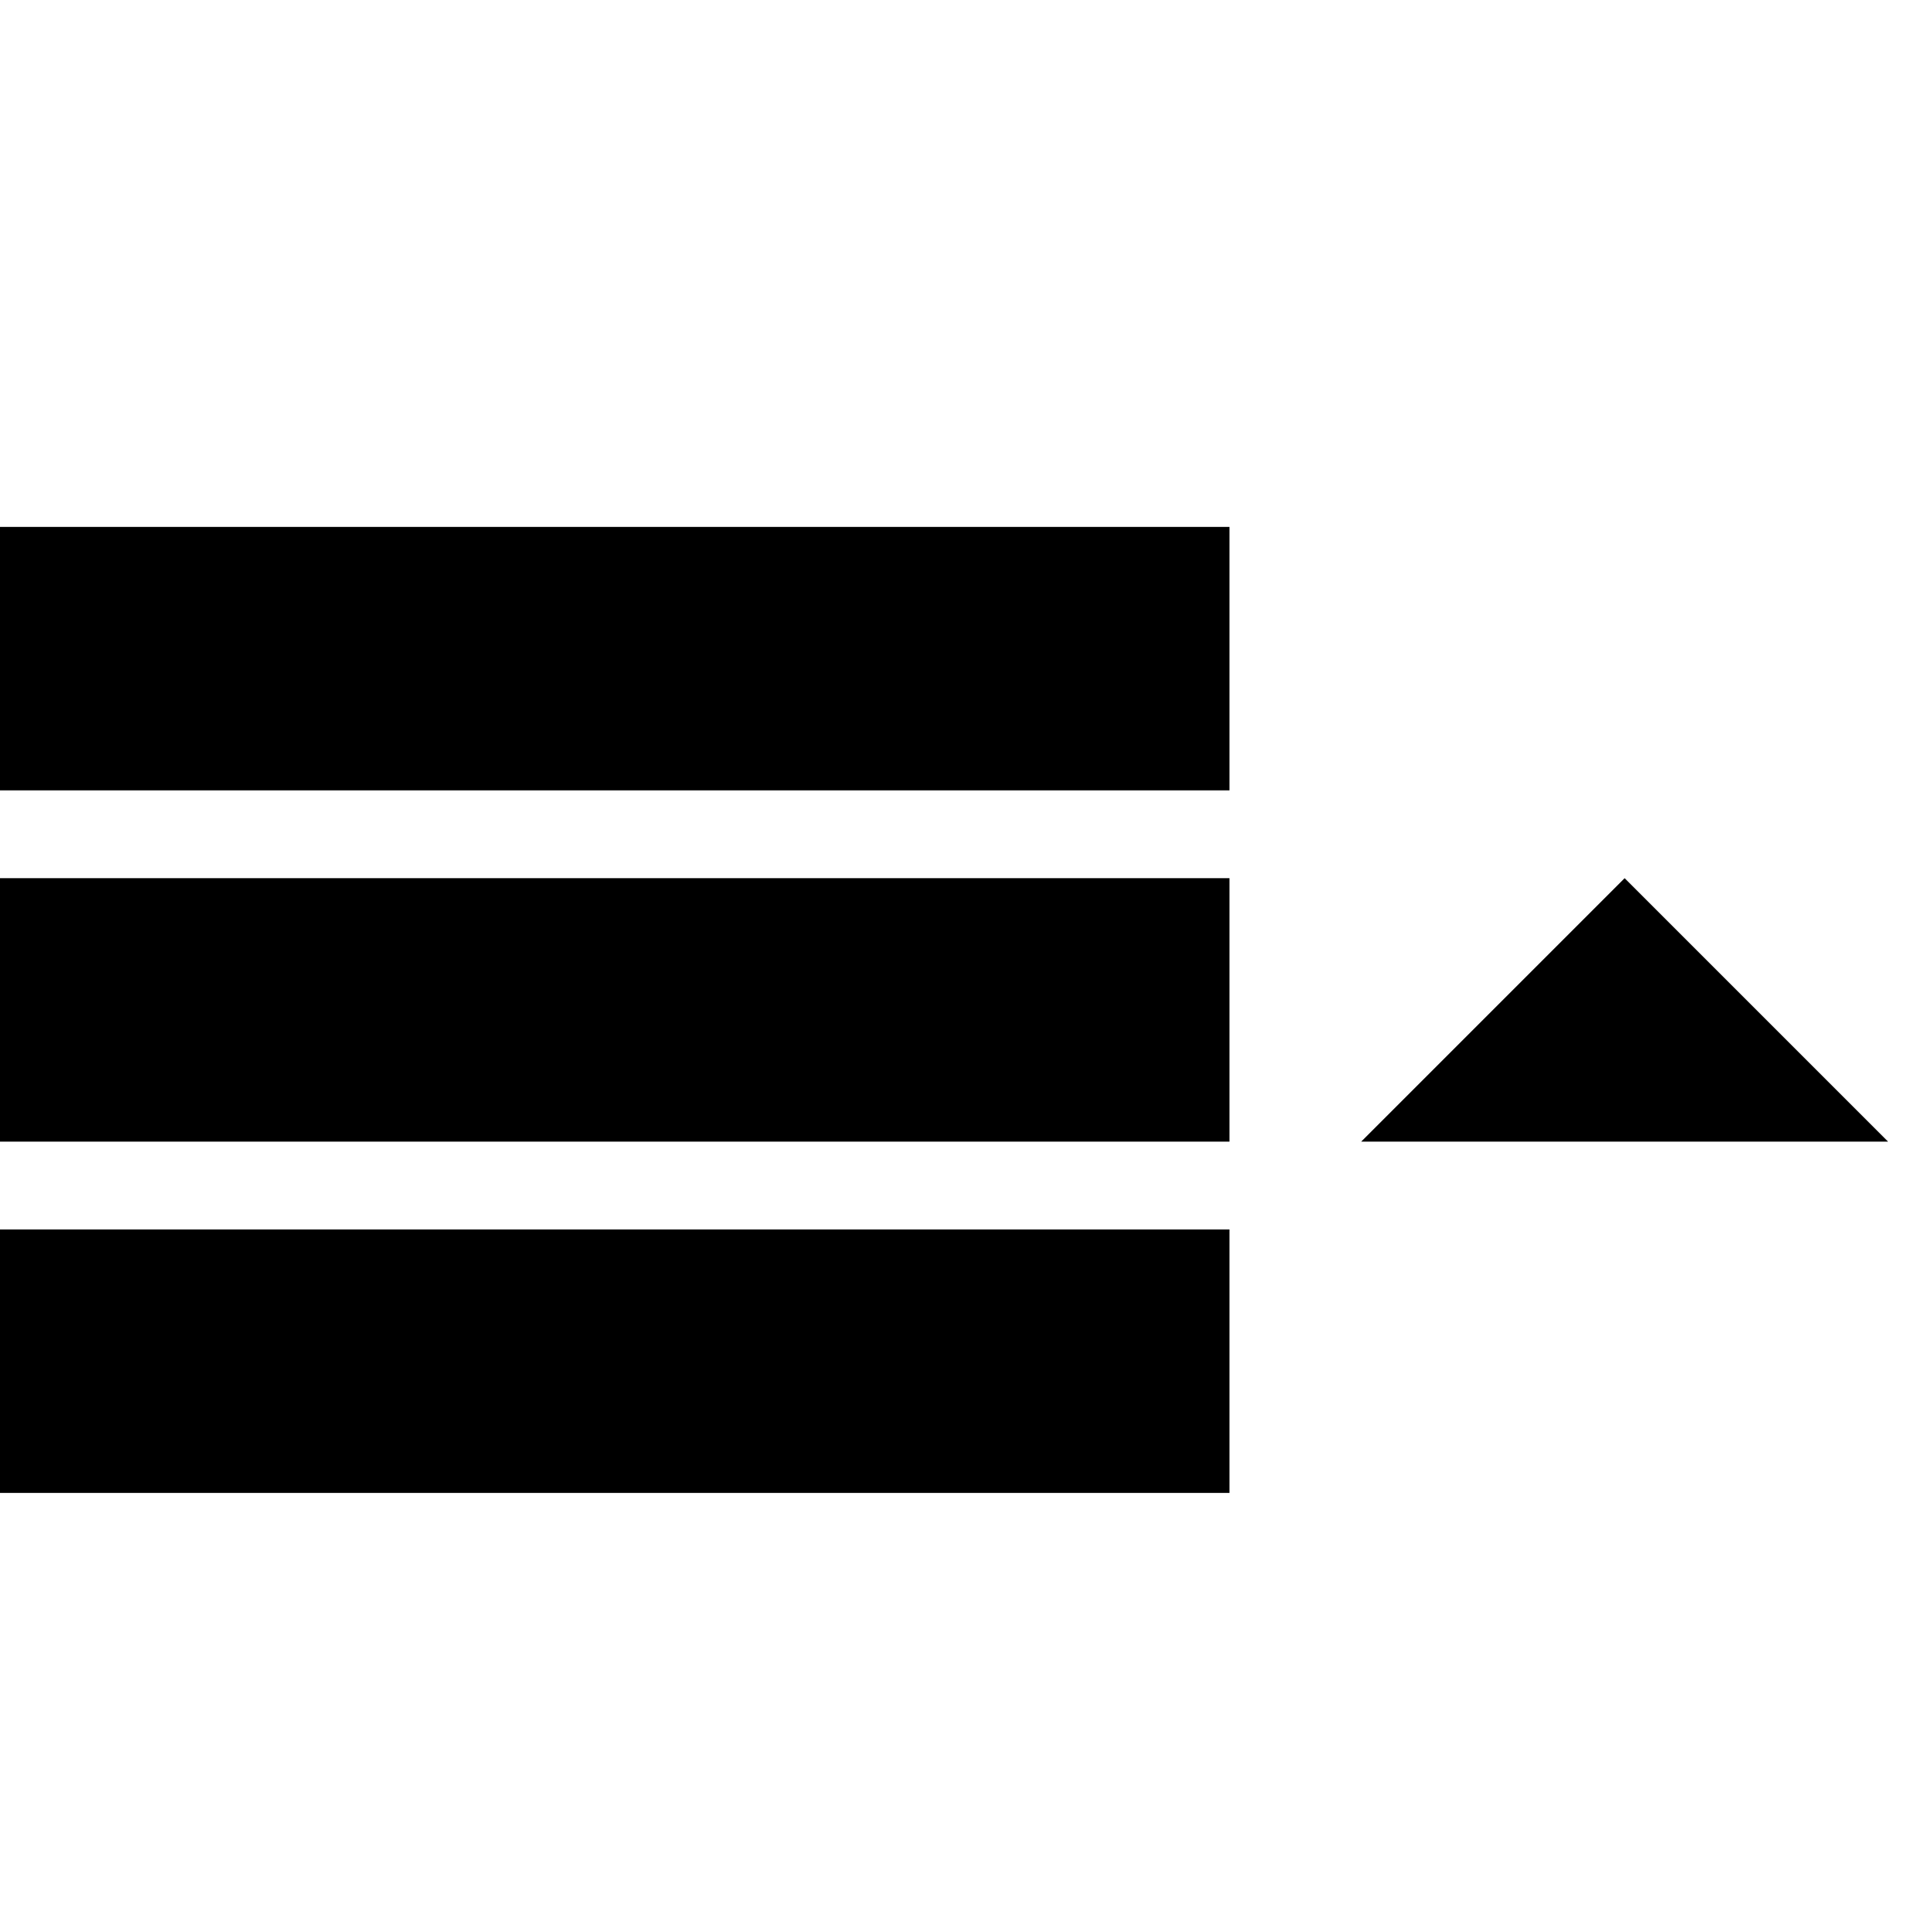 <?xml version="1.0" encoding="UTF-8"?>
<svg width="24" height="24" viewBox="0 0 22 16" fill="currentColor" xmlns="http://www.w3.org/2000/svg">
<path d="M0 3h14v3h-14v-3zM0 7h14v3h-14v-3zM0 11h14v3h-14v-3z"/><path d="M15.5 10l3-3 3 3z"/>
</svg>